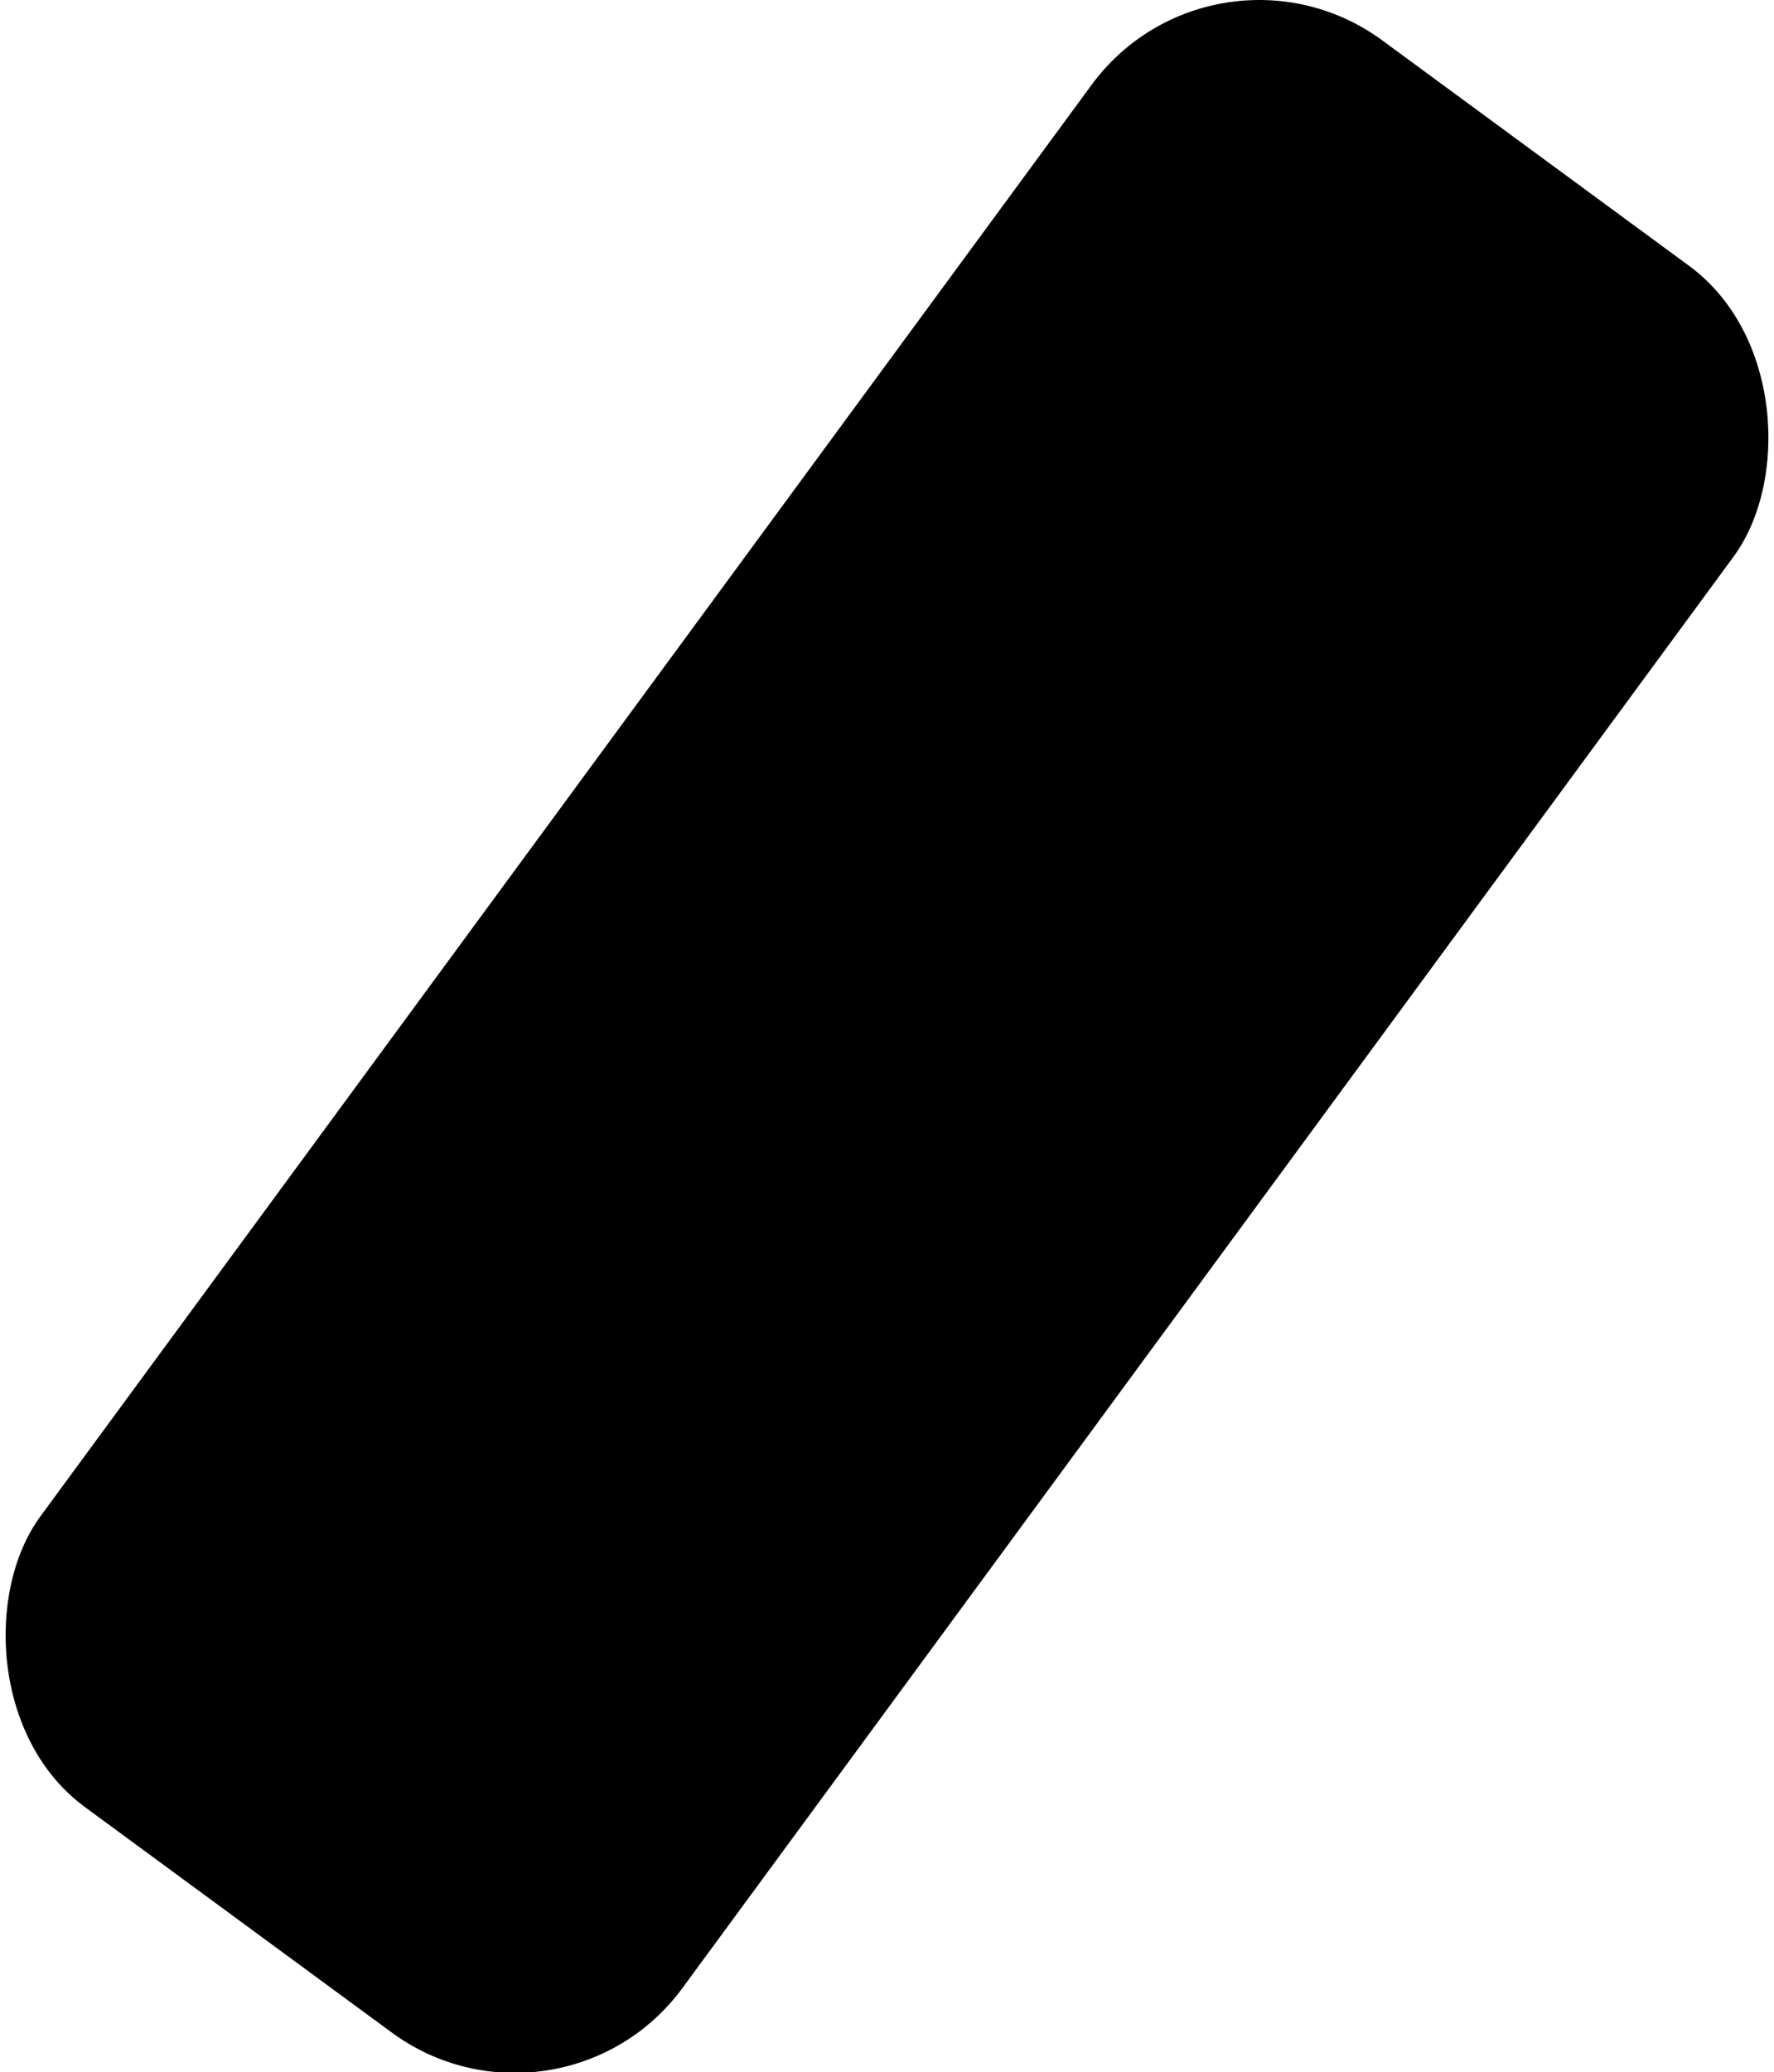 <svg xmlns="http://www.w3.org/2000/svg" viewBox="0 0 24.14 28.19"><title>Asset 15</title><g id="Layer_2" data-name="Layer 2"><g id="Layer_1-2" data-name="Layer 1"><rect x="6.65" y="-0.81" width="10.84" height="29.82" rx="2.83" ry="2.83" transform="translate(10.69 -4.41) rotate(36.3)"/></g></g></svg>